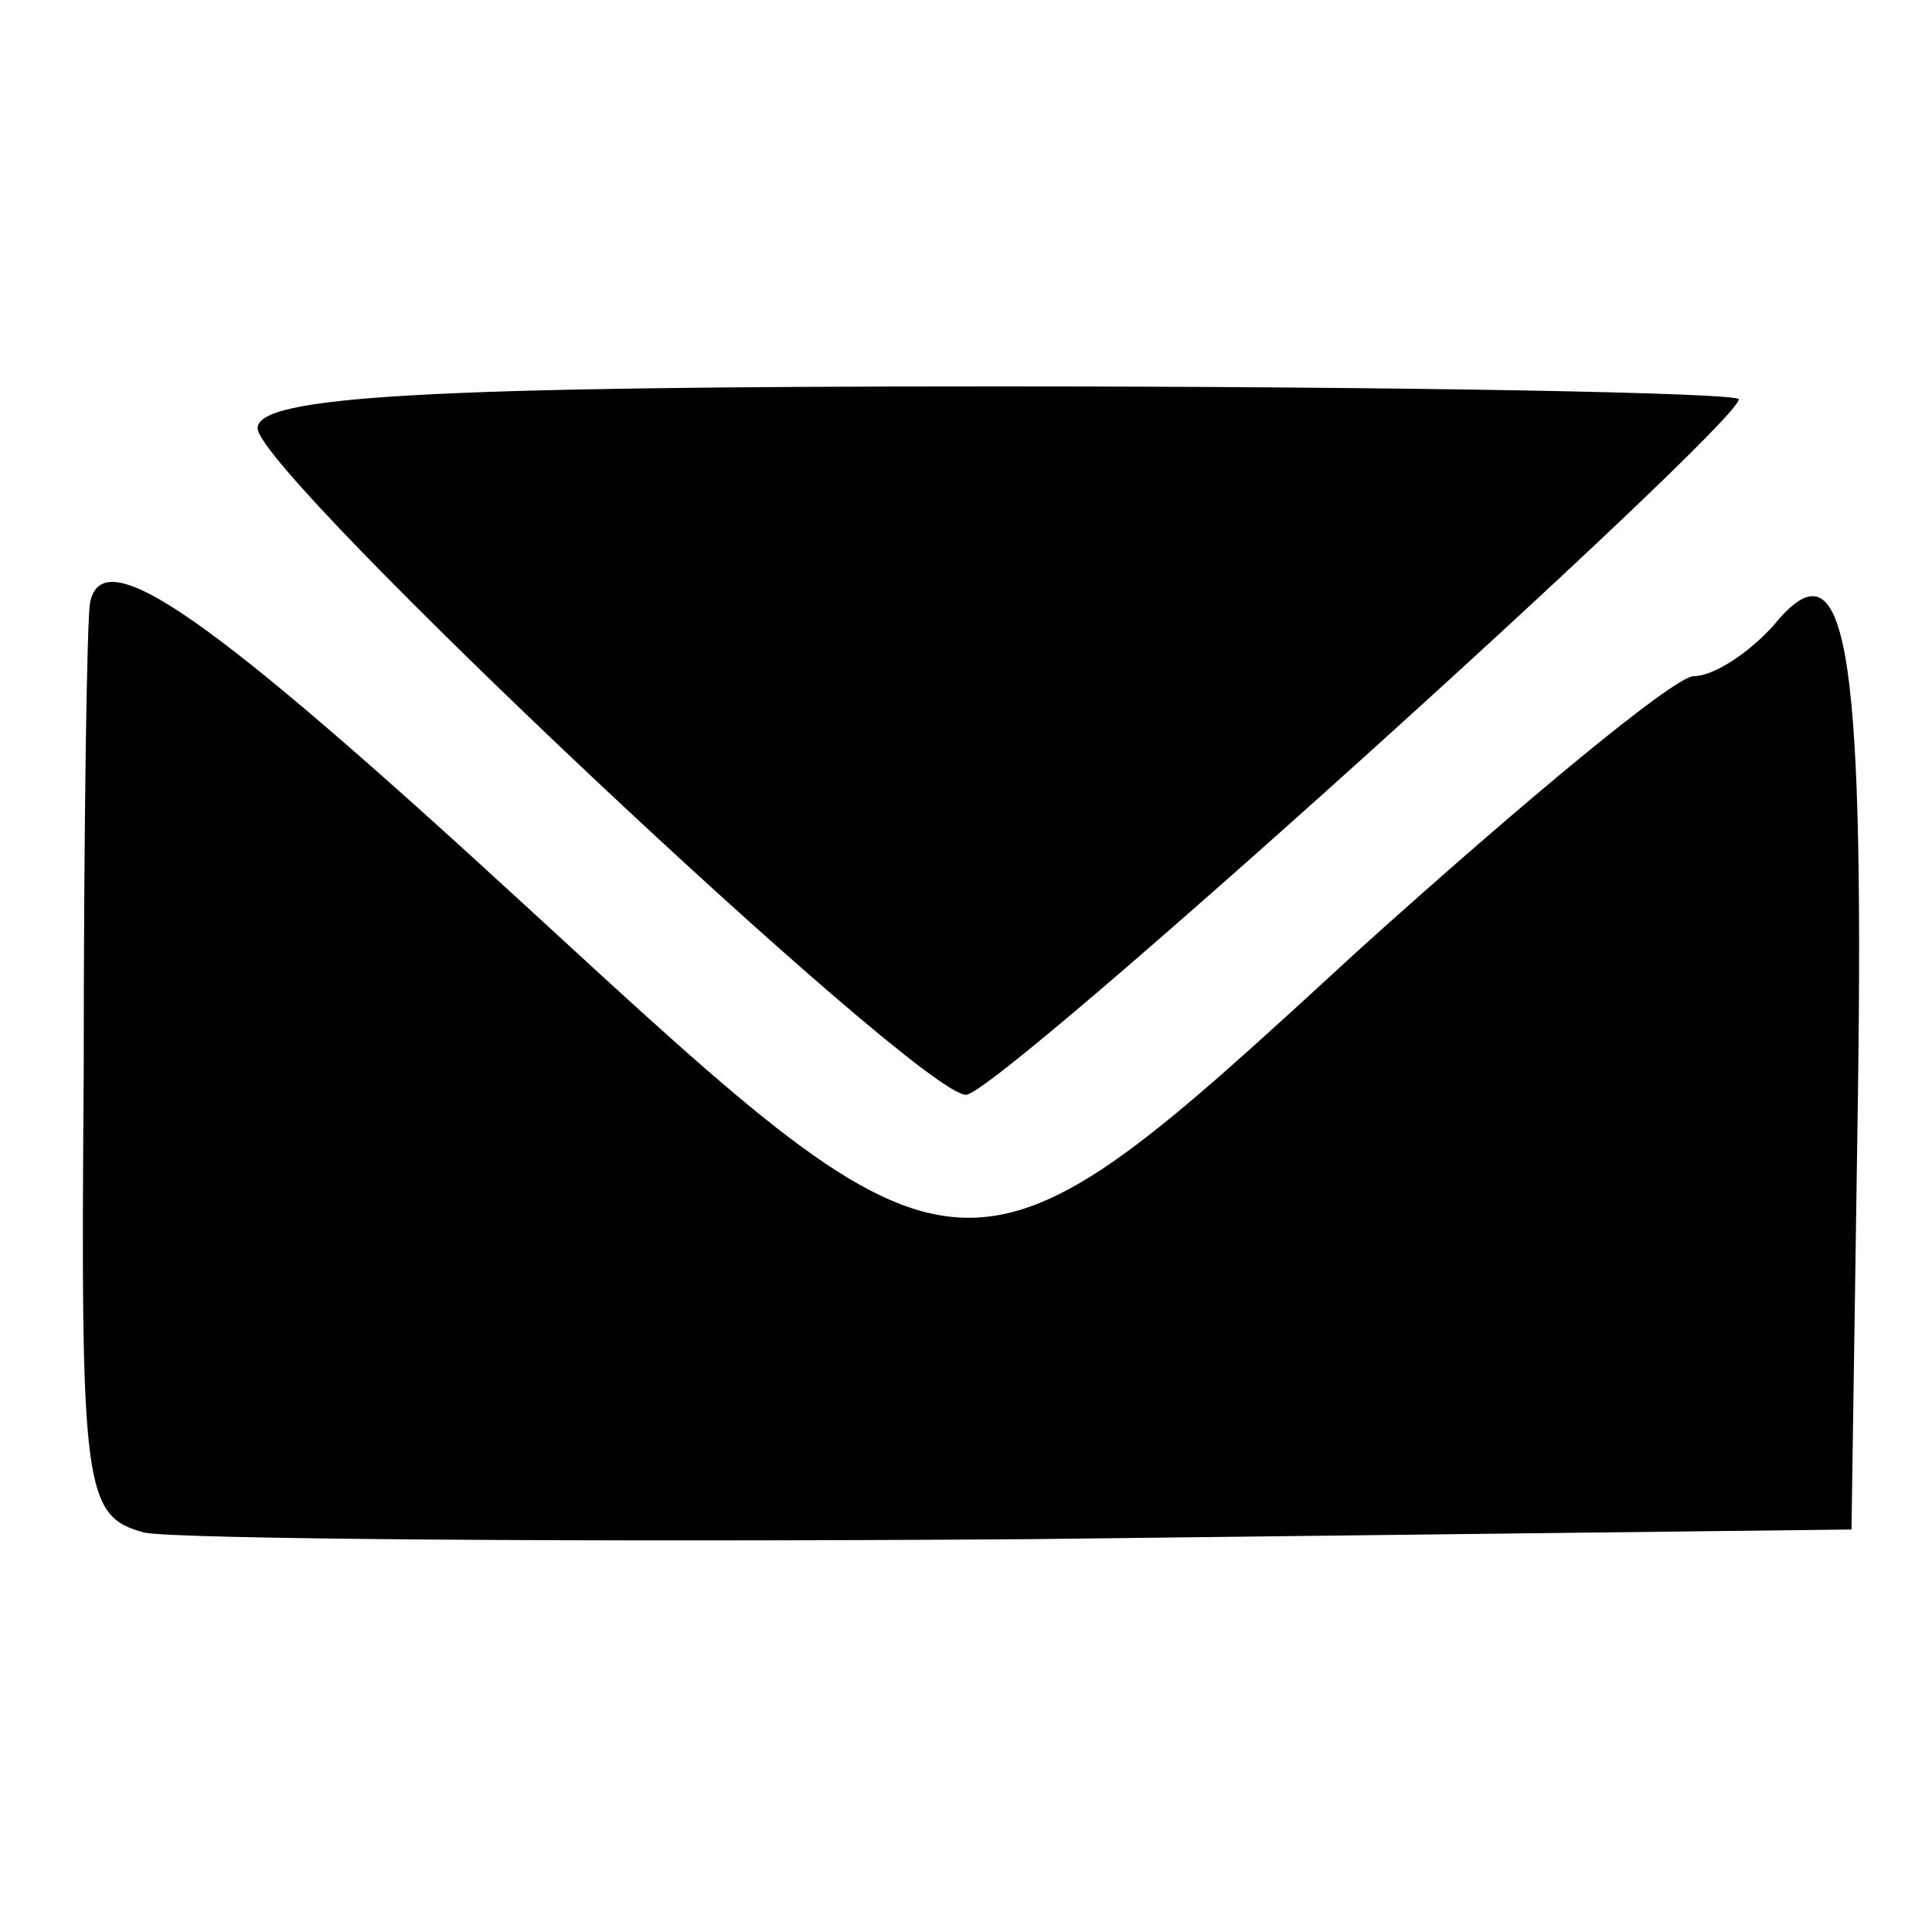 <?xml version="1.0" standalone="no"?>
<!DOCTYPE svg PUBLIC "-//W3C//DTD SVG 20010904//EN"
 "http://www.w3.org/TR/2001/REC-SVG-20010904/DTD/svg10.dtd">
<svg version="1.0" xmlns="http://www.w3.org/2000/svg"
 width="60pt" height="60pt" viewBox="0 0 60 60"
 preserveAspectRatio="xMidYMid meet">

<g transform="translate(0,60) scale(0.1,-0.1)"
fill="#000000" stroke="none">
<path d="M80 467 c0 -14 205 -207 220 -207 10 0 240 208 240 216 0 2 -103 4
-230 4 -178 0 -230 -3 -230 -13z"/>
<path d="M28 413 c-1 -4 -2 -70 -2 -146 -1 -130 0 -138 19 -143 11 -2 135 -3
275 -2 l255 3 2 135 c2 142 -4 173 -26 146 -8 -9 -19 -16 -25 -16 -6 0 -53
-39 -104 -85 -123 -113 -121 -113 -258 13 -100 92 -132 114 -136 95z"/>
</g>
</svg>
